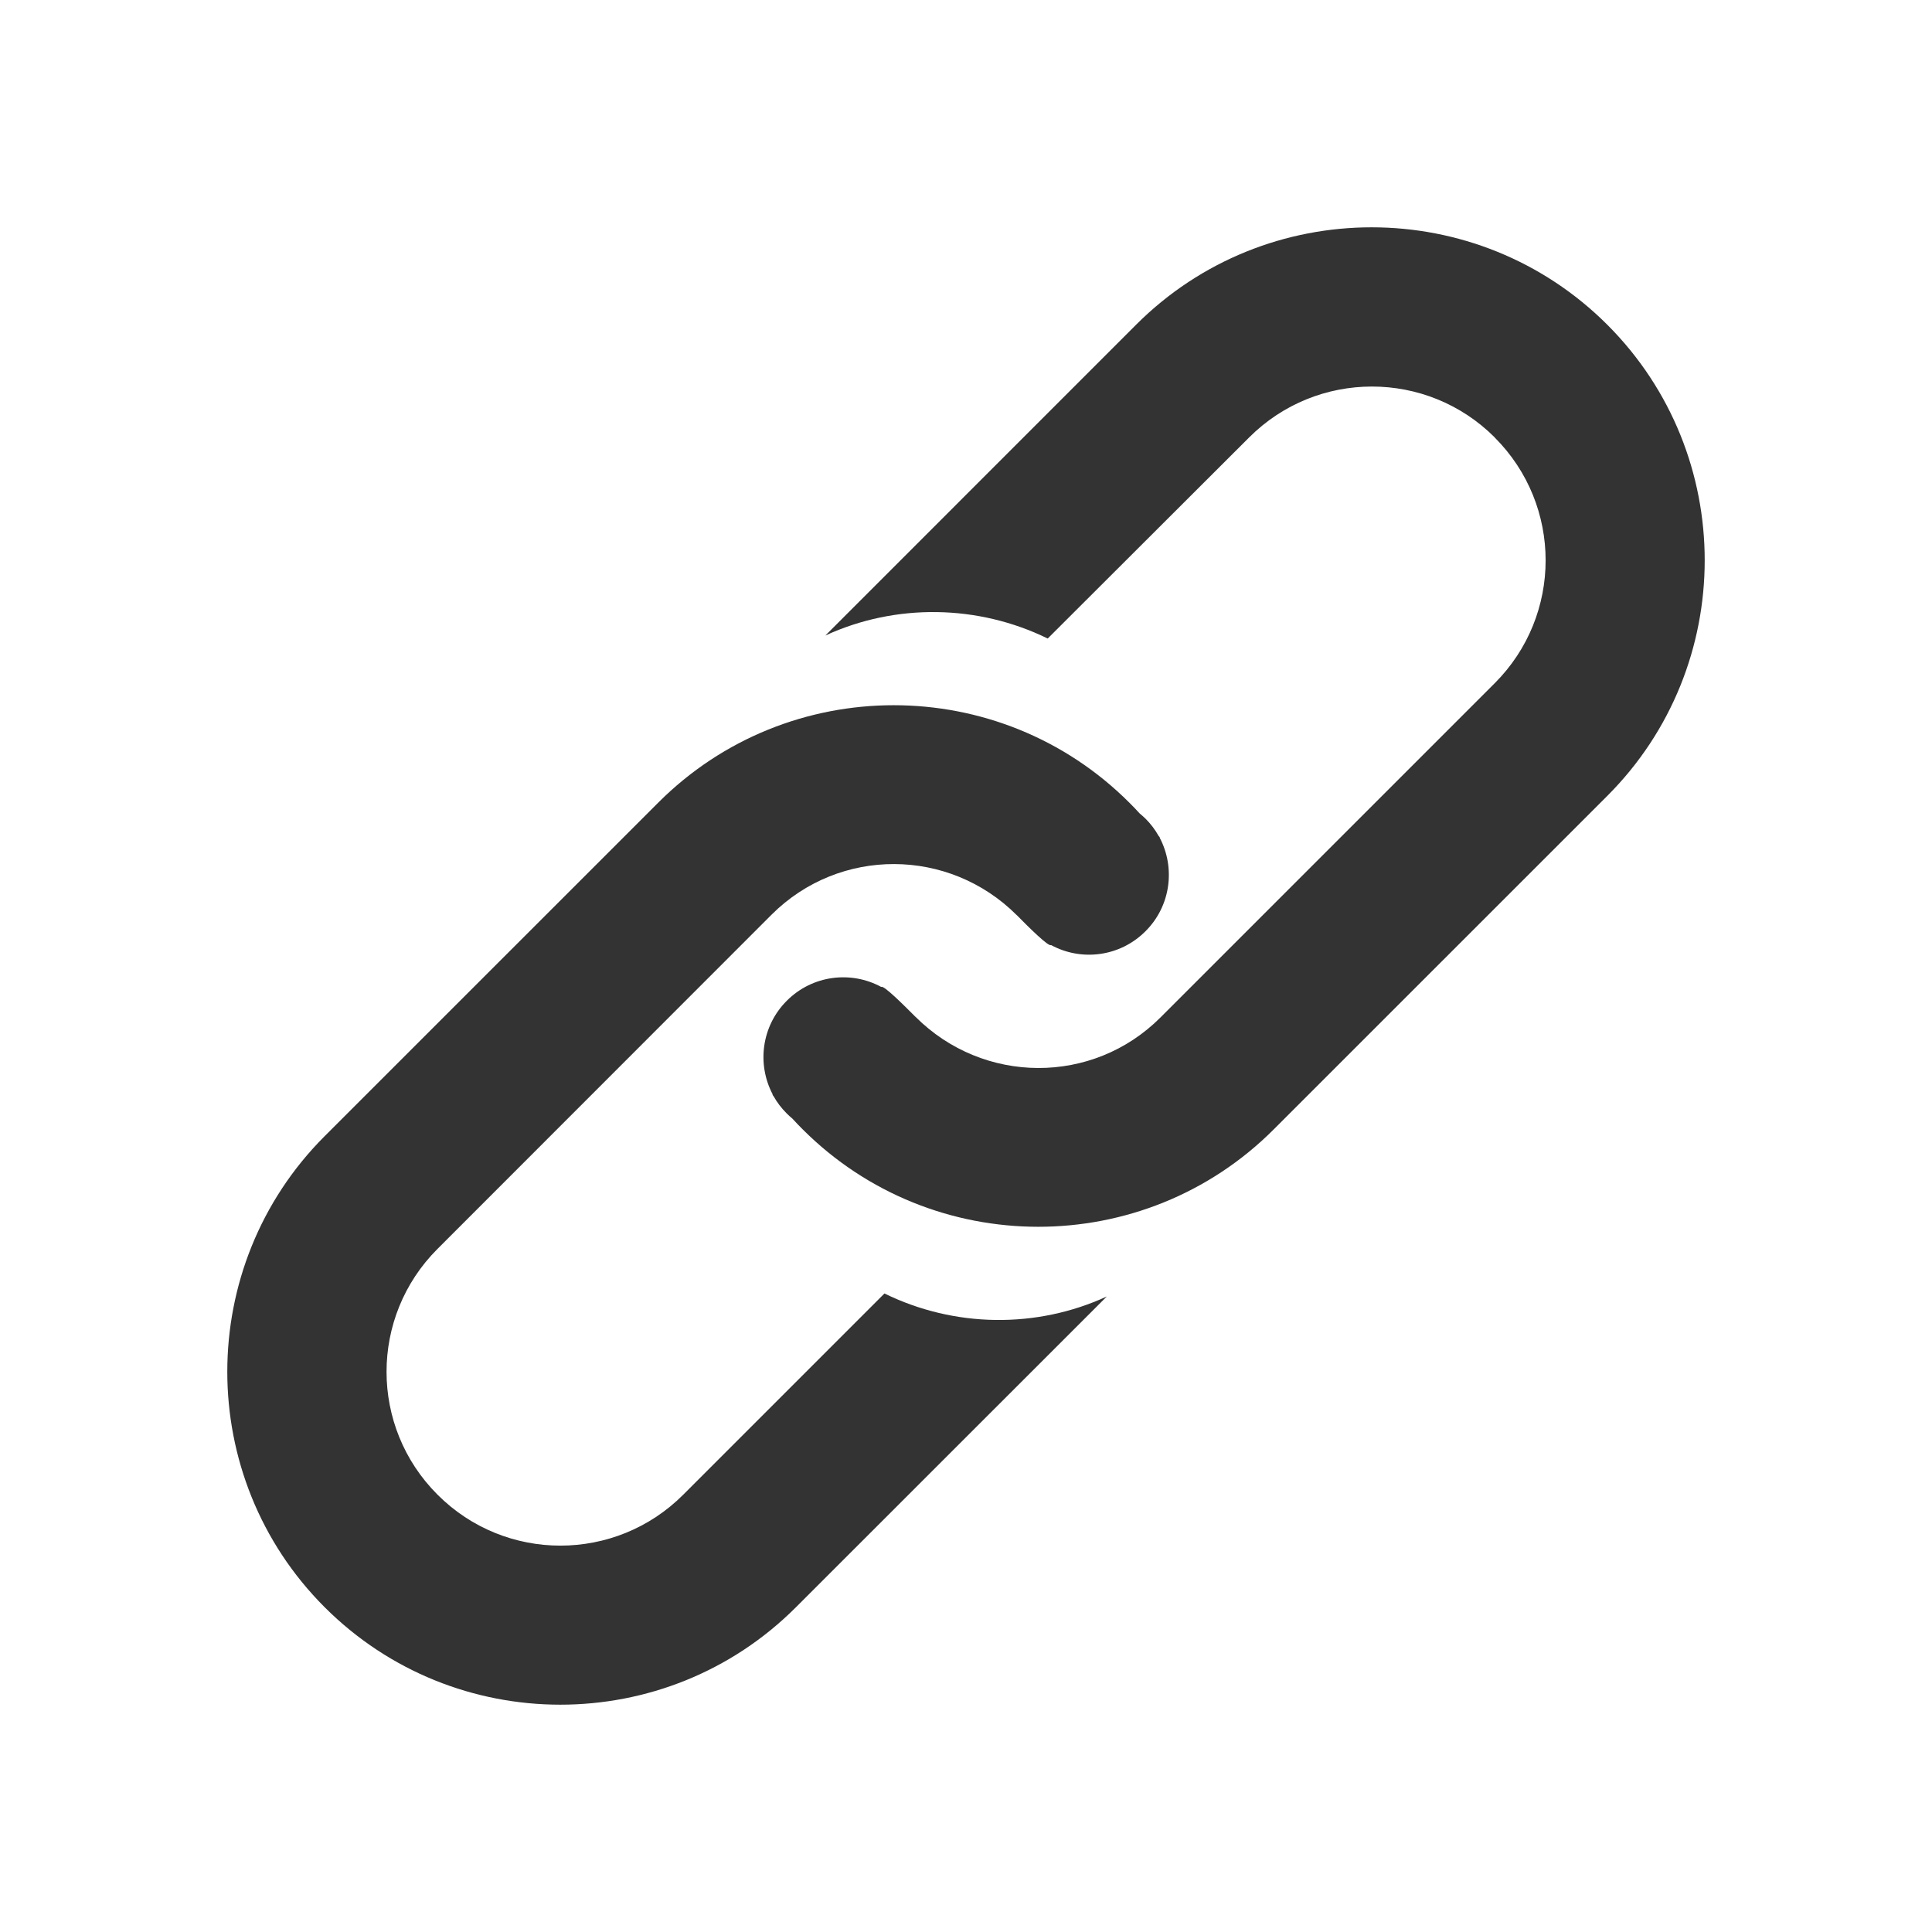<svg width="34" height="34" viewBox="0 0 34 34" fill="none" xmlns="http://www.w3.org/2000/svg">
<path d="M14.005 28.287C11.72 30.571 8 30.571 5.713 28.284C3.429 26 3.429 22.28 5.713 19.995L11.585 14.124C13.869 11.839 17.589 11.839 19.876 14.127C19.937 14.188 19.998 14.251 20.056 14.315C20.091 14.344 20.123 14.373 20.157 14.405C20.25 14.498 20.327 14.599 20.388 14.708C20.396 14.718 20.404 14.726 20.412 14.737C20.409 14.739 20.409 14.739 20.407 14.739C20.688 15.27 20.606 15.944 20.157 16.39C19.706 16.841 19.027 16.92 18.496 16.631C18.459 16.671 18.09 16.305 17.897 16.108L17.894 16.106C16.7 14.912 14.774 14.904 13.58 16.095L7.698 21.98C6.504 23.174 6.504 25.108 7.698 26.302L7.701 26.305C8.894 27.499 10.829 27.499 12.023 26.305L15.565 22.763C16.793 23.365 18.239 23.386 19.478 22.816L14.005 28.287ZM28.287 14.005L22.415 19.876C20.131 22.161 16.411 22.161 14.124 19.873C14.063 19.812 14.002 19.749 13.944 19.685C13.909 19.656 13.877 19.627 13.845 19.595C13.752 19.502 13.675 19.401 13.614 19.292C13.607 19.282 13.599 19.274 13.593 19.263C13.593 19.263 13.596 19.261 13.599 19.261C13.317 18.73 13.4 18.056 13.848 17.61C14.299 17.159 14.978 17.08 15.509 17.369C15.546 17.329 15.915 17.698 16.108 17.892L16.111 17.894C17.305 19.088 19.231 19.099 20.423 17.905L26.305 12.023C27.499 10.829 27.499 8.894 26.305 7.7V7.698C25.111 6.504 23.177 6.504 21.983 7.698L18.438 11.237C17.212 10.637 15.764 10.614 14.525 11.184L19.995 5.713C22.28 3.429 26 3.429 28.287 5.716C30.571 8 30.571 11.72 28.287 14.005Z" fill="#333333"/>
</svg>
